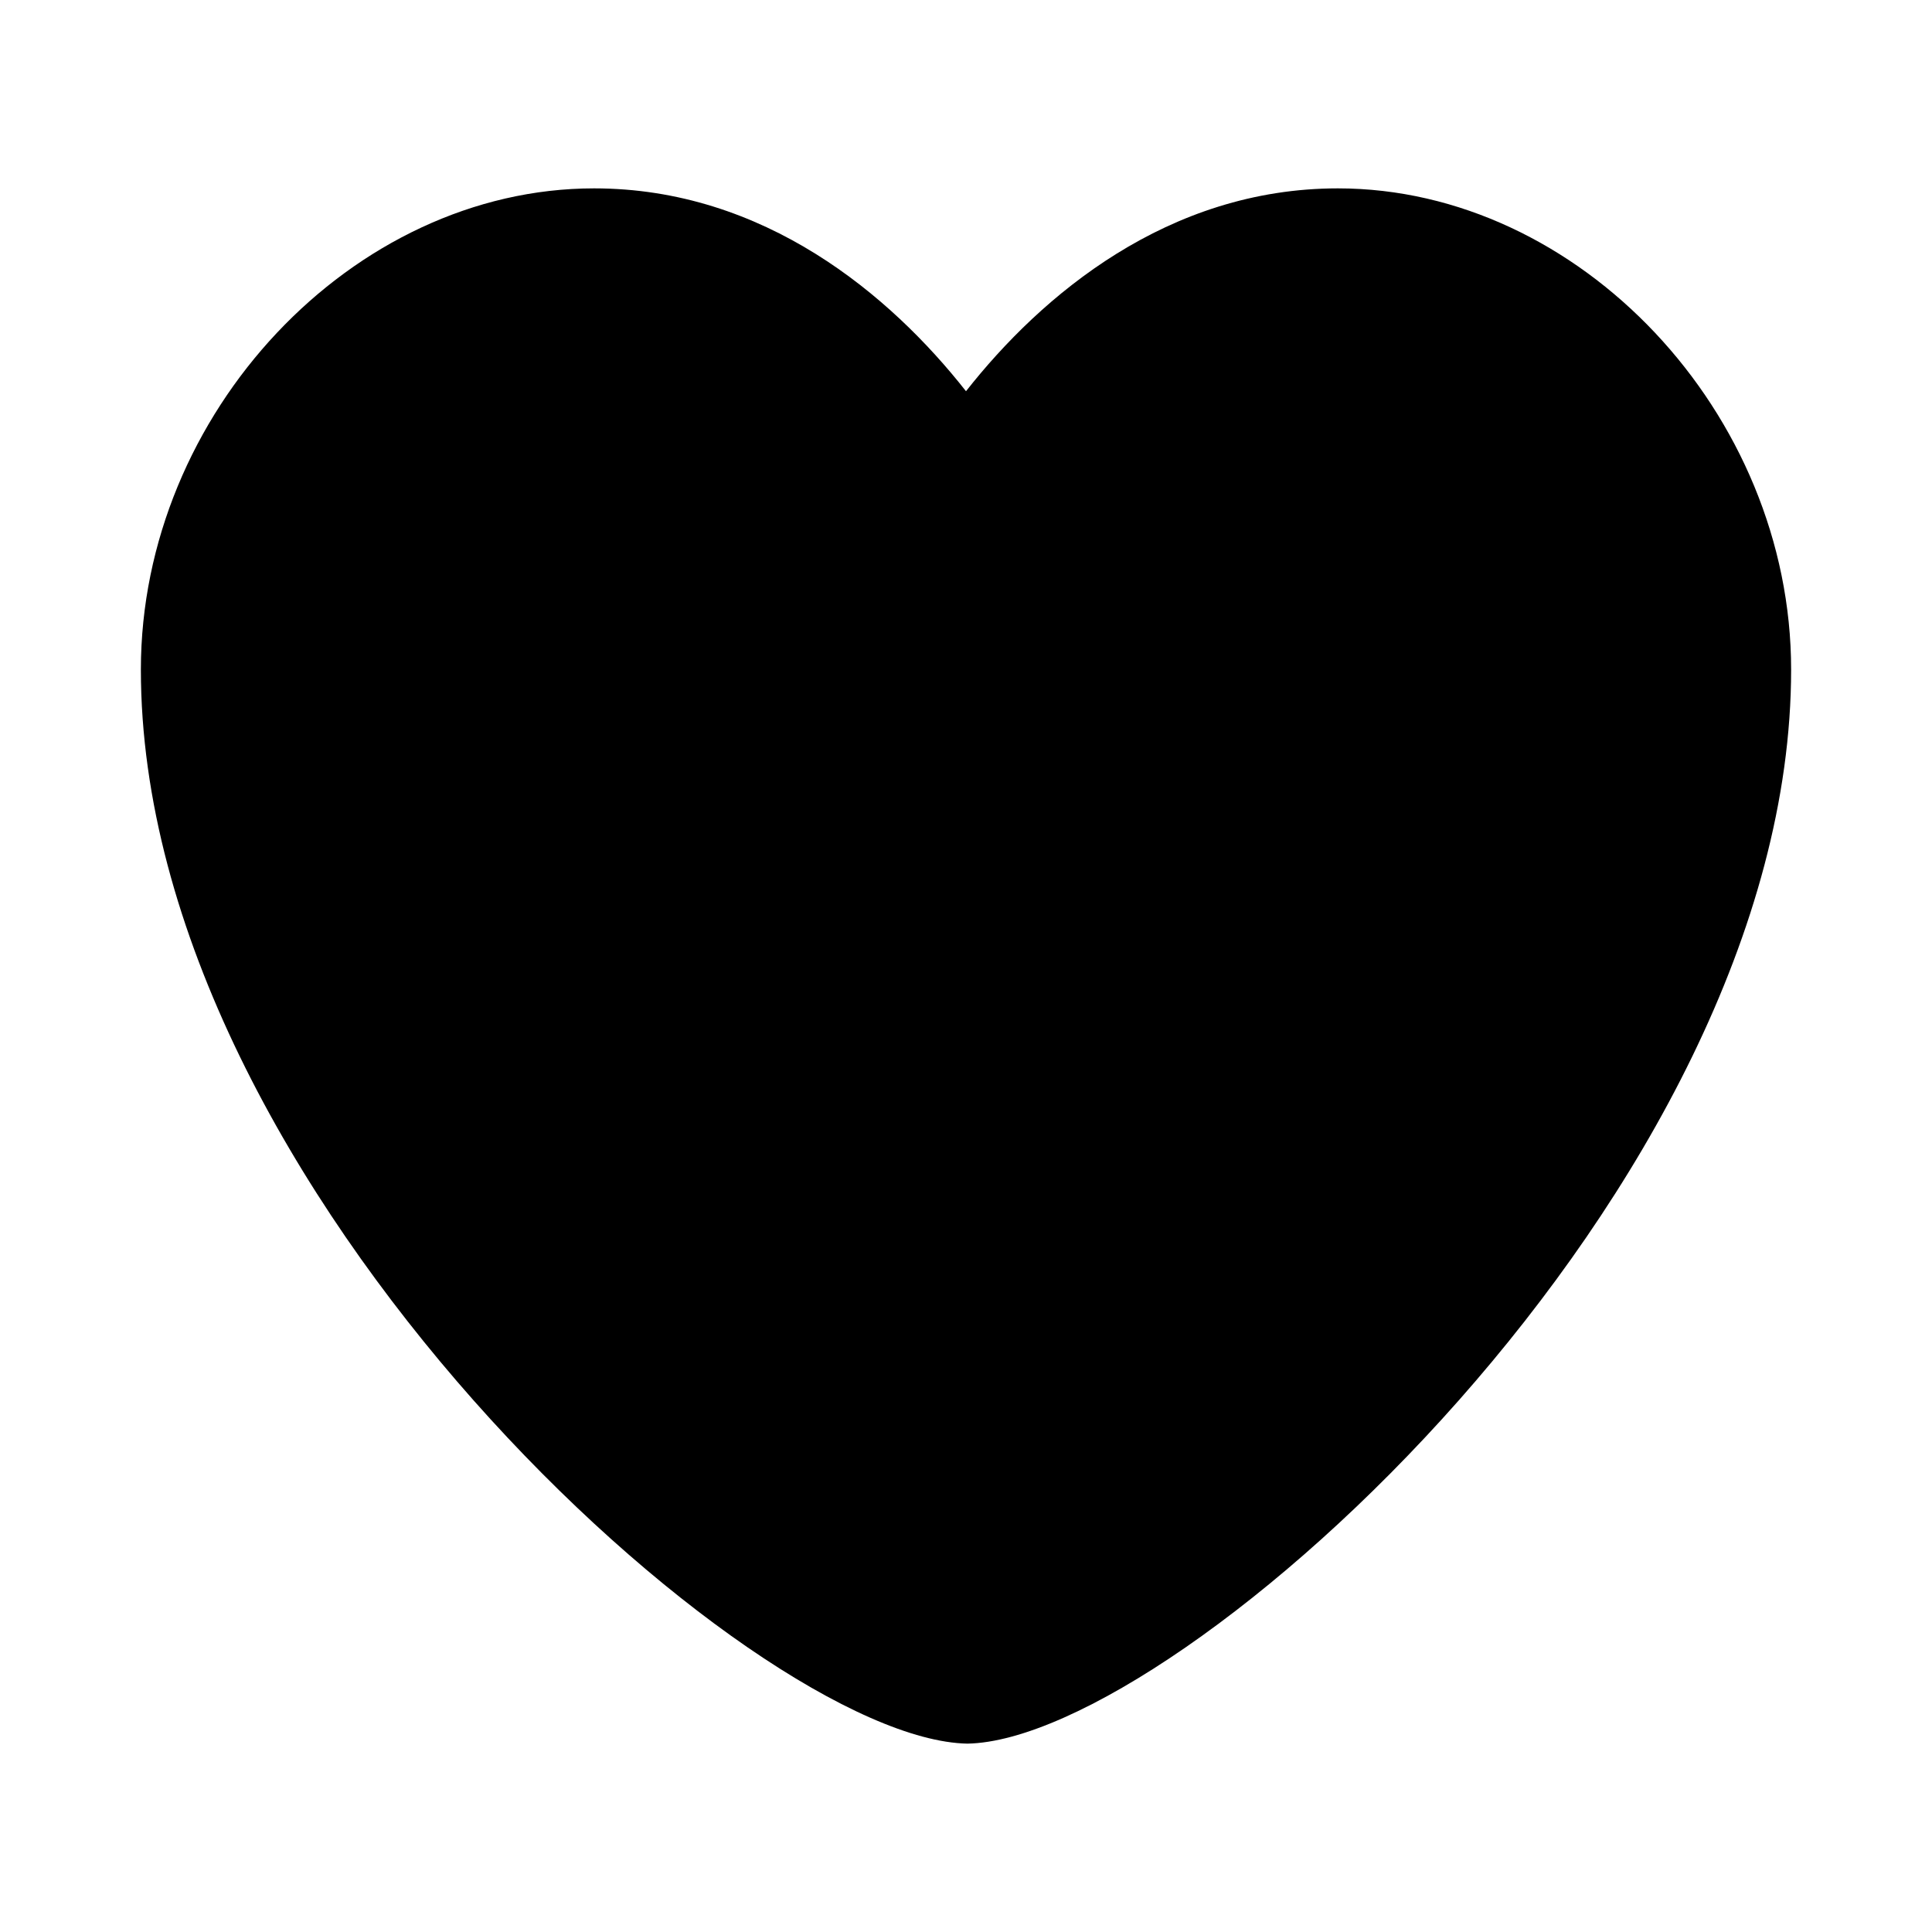<svg xmlns="http://www.w3.org/2000/svg" width="24" height="24" viewBox="0 0 24 24">
    <path id="bounds" opacity="0" d="M0 0h24v24H0z"/>
    <path d="M12.018 21.66C9.348 21.612 1.75 14.784 1.75 8.318c0-3.185 2.63-5.978 5.63-5.978 2.113 0 3.682 1.327 4.62 2.52.938-1.193 2.507-2.52 4.62-2.52 3 0 5.63 2.793 5.63 5.978 0 6.466-7.598 13.294-10.232 13.342z"/>
</svg>
